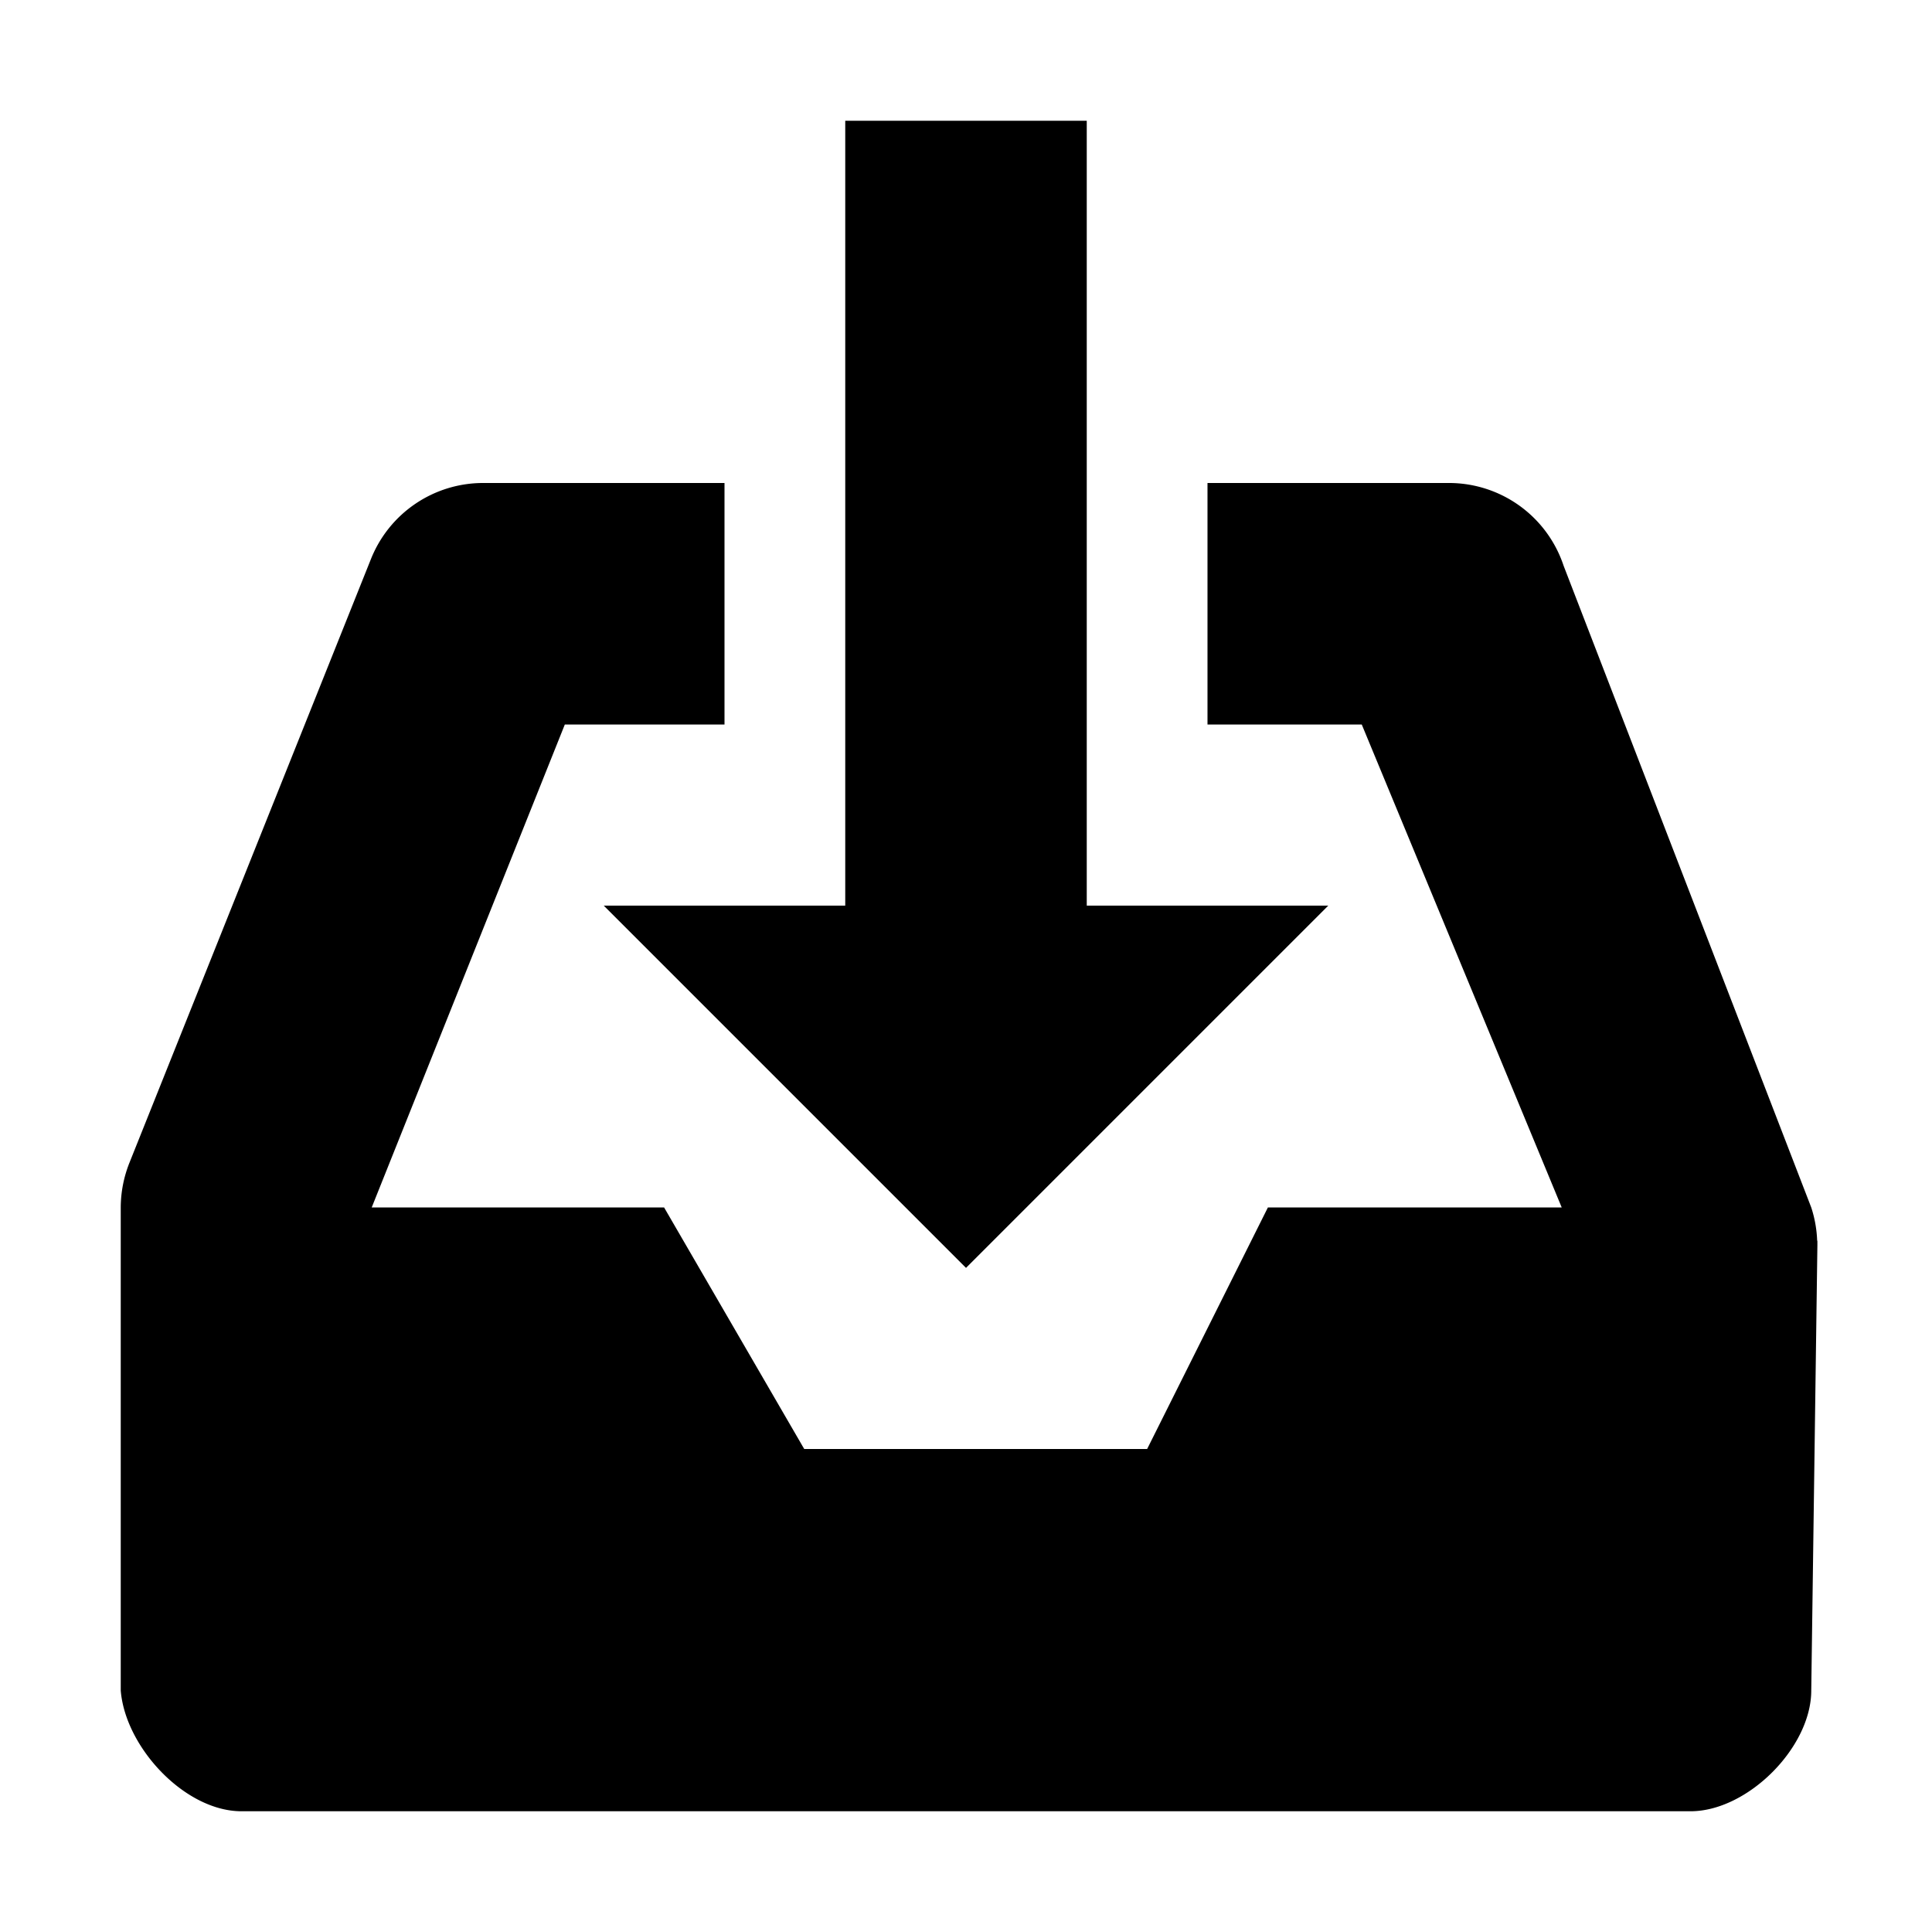 <?xml version="1.0" encoding="UTF-8" standalone="no"?>
<!--
   ~  Copyright (c) 2017 Nicola Fiori (JD342)
   ~
   ~  This file is part of the Arc Integration for Thunderbird, licensed under
   ~  the terms of the GNU General Public License 3.0.
   ~
   -->
<svg xmlns="http://www.w3.org/2000/svg" viewBox="0 0 67.733 67.733">
    <path d="M16.933 16.933a4.234 4.234 0 0 0-3.927 2.663L4.539 40.762c-.2.5-.304 1.033-.306 1.571v16.934c.16 1.993 2.25 4.233 4.234 4.233h50.8c1.998 0 4.233-2.233 4.233-4.233l.215-15.602v-.166h-.008a4.226 4.226 0 0 0-.207-1.166l-8.682-22.498a4.234 4.234 0 0 0-4.018-2.902h-8.467V25.4h5.408l7.011 16.933H44.45L40.217 50.8H28.195l-4.912-8.467H13.031L19.802 25.4H25.4v-8.467z"/>
    <path d="M29.633 4.233V31.75h-8.466l12.7 12.7 12.7-12.7H38.1V4.233z"/>
</svg>
